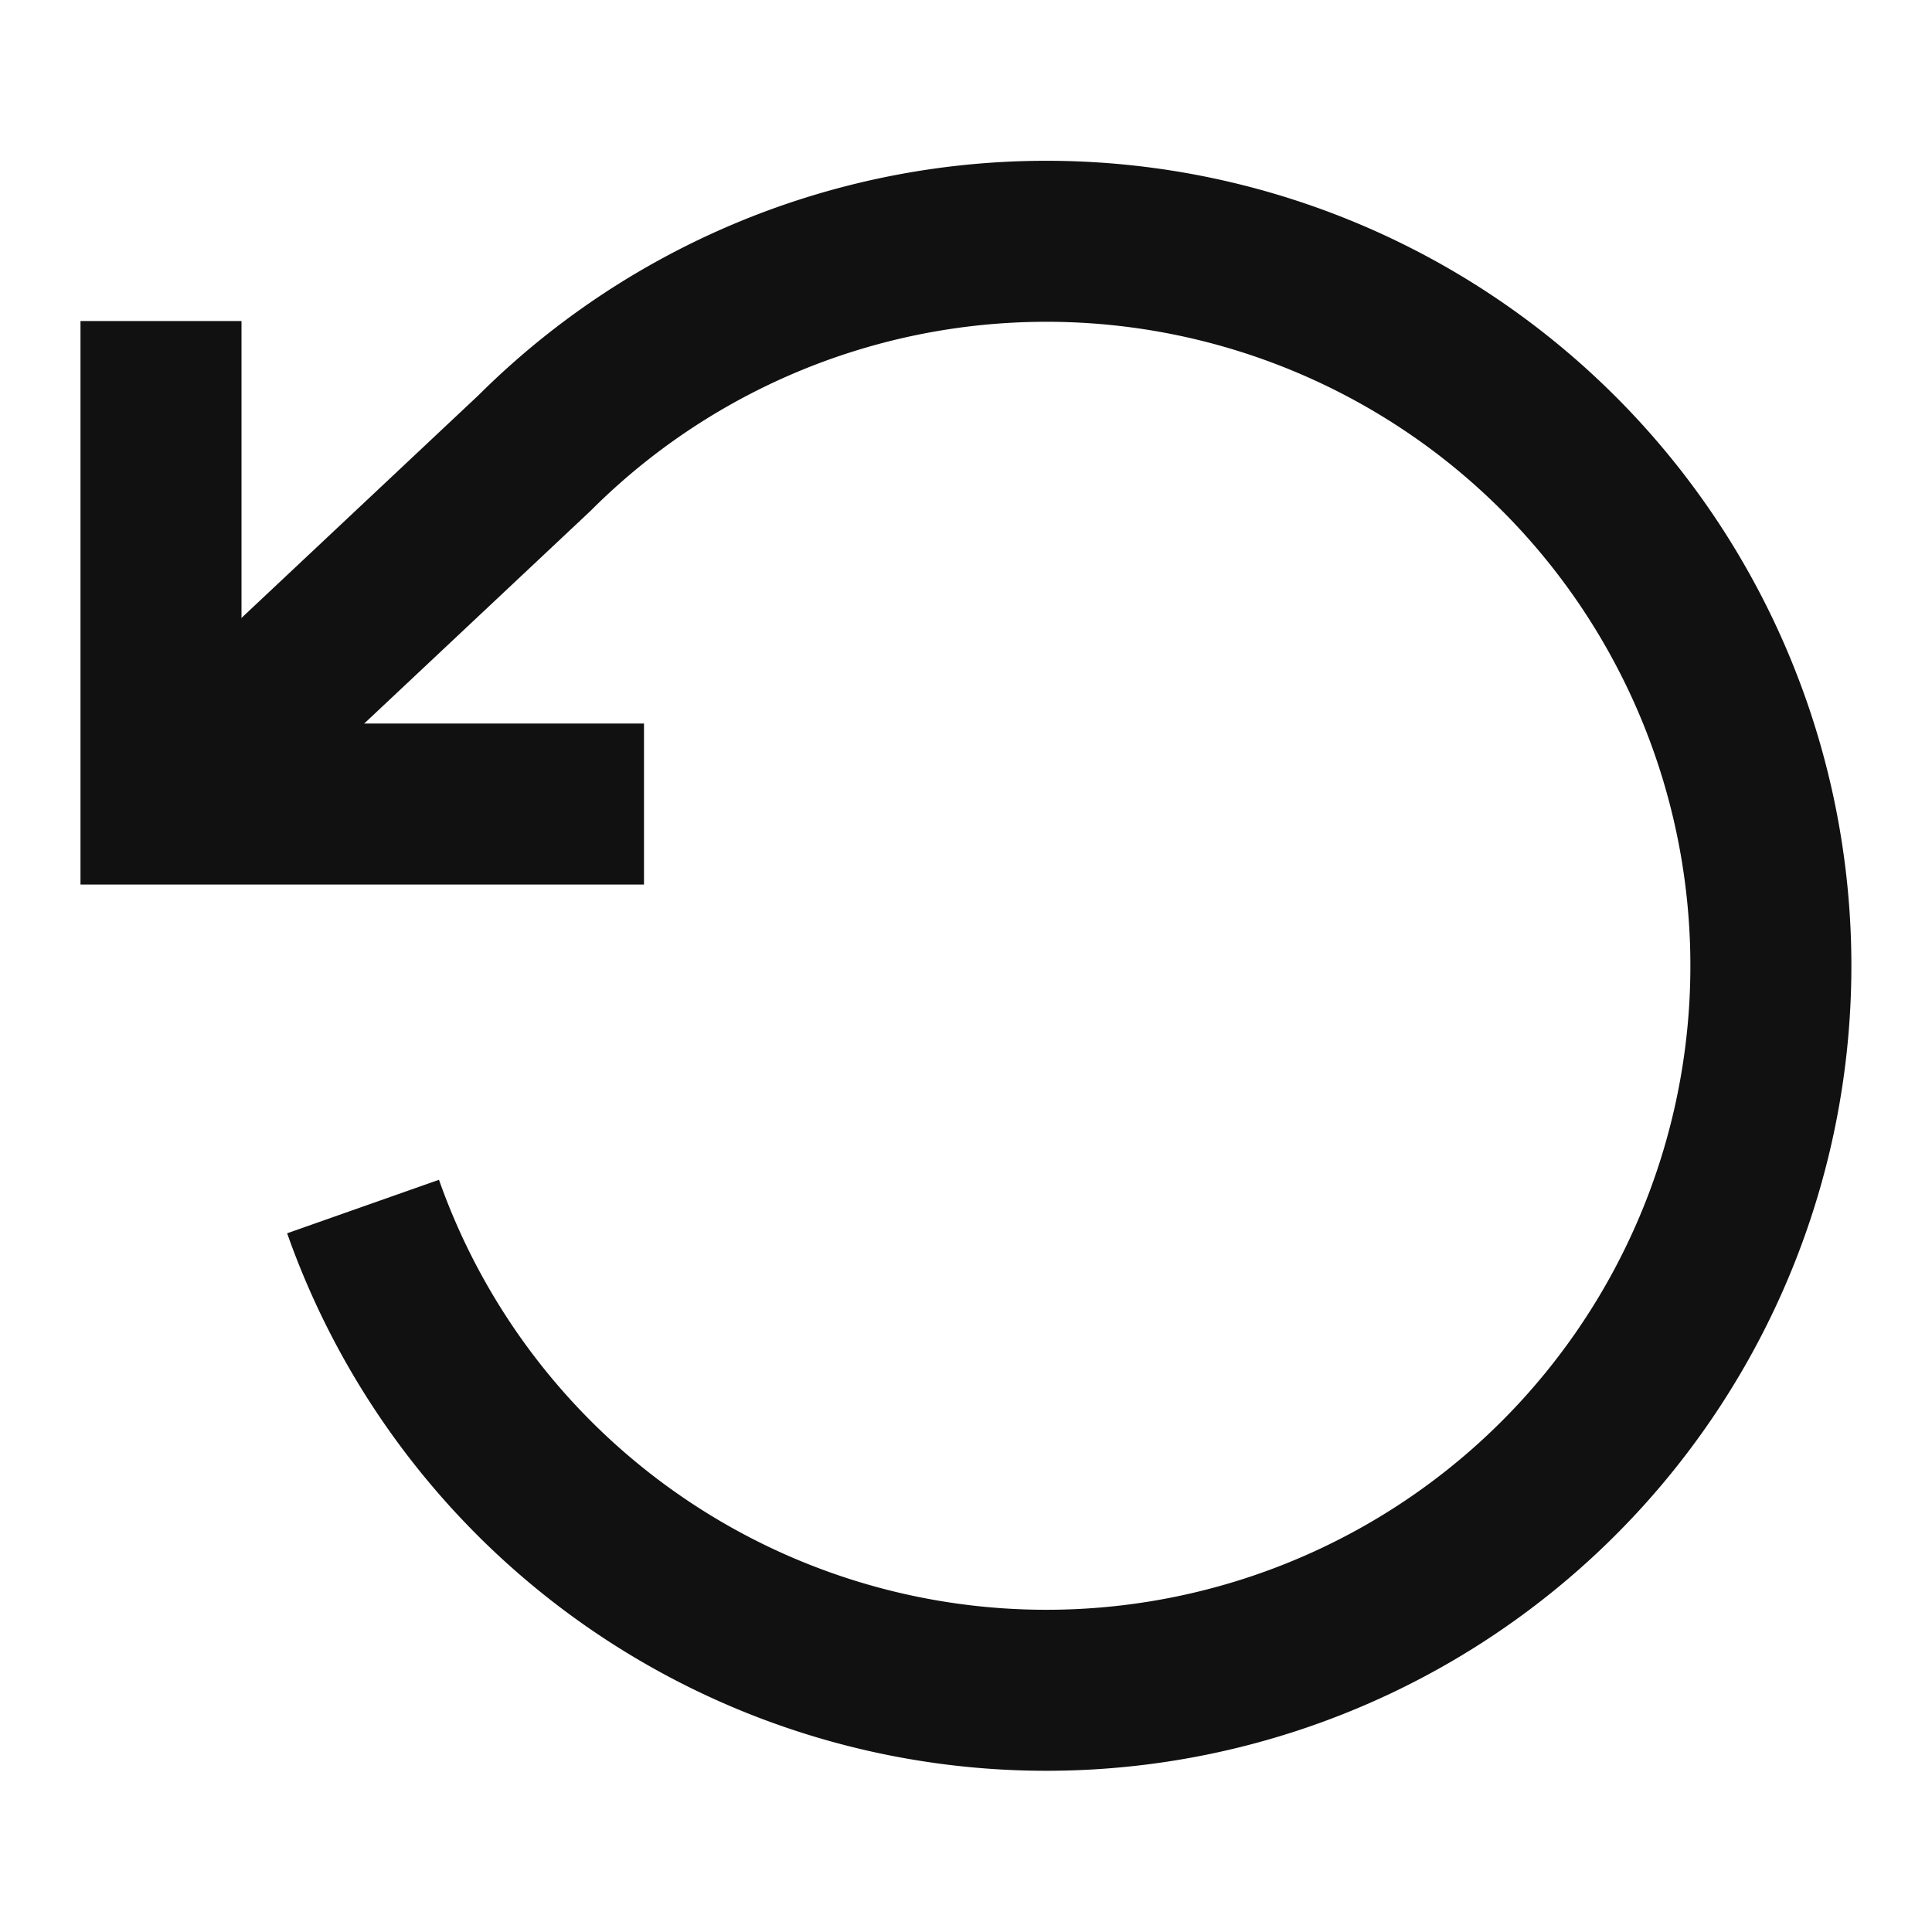 <svg xmlns="http://www.w3.org/2000/svg" width="24" height="24" viewBox="0 0 24 24"><rect width="24" height="24" fill="#ff3d00" opacity="0"/><g transform="translate(-3)"><rect width="22" height="24" transform="translate(4)" fill="#d91f29" opacity="0"/><g transform="translate(4 1.995)"><path d="M1,1.993v6H7" fill="none" stroke="#111" stroke-width="2"/><path d="M3.51,12.993a9,9,0,1,0,2.13-9.36L1,7.993" fill="none" stroke="#111" stroke-width="2"/></g></g></svg>